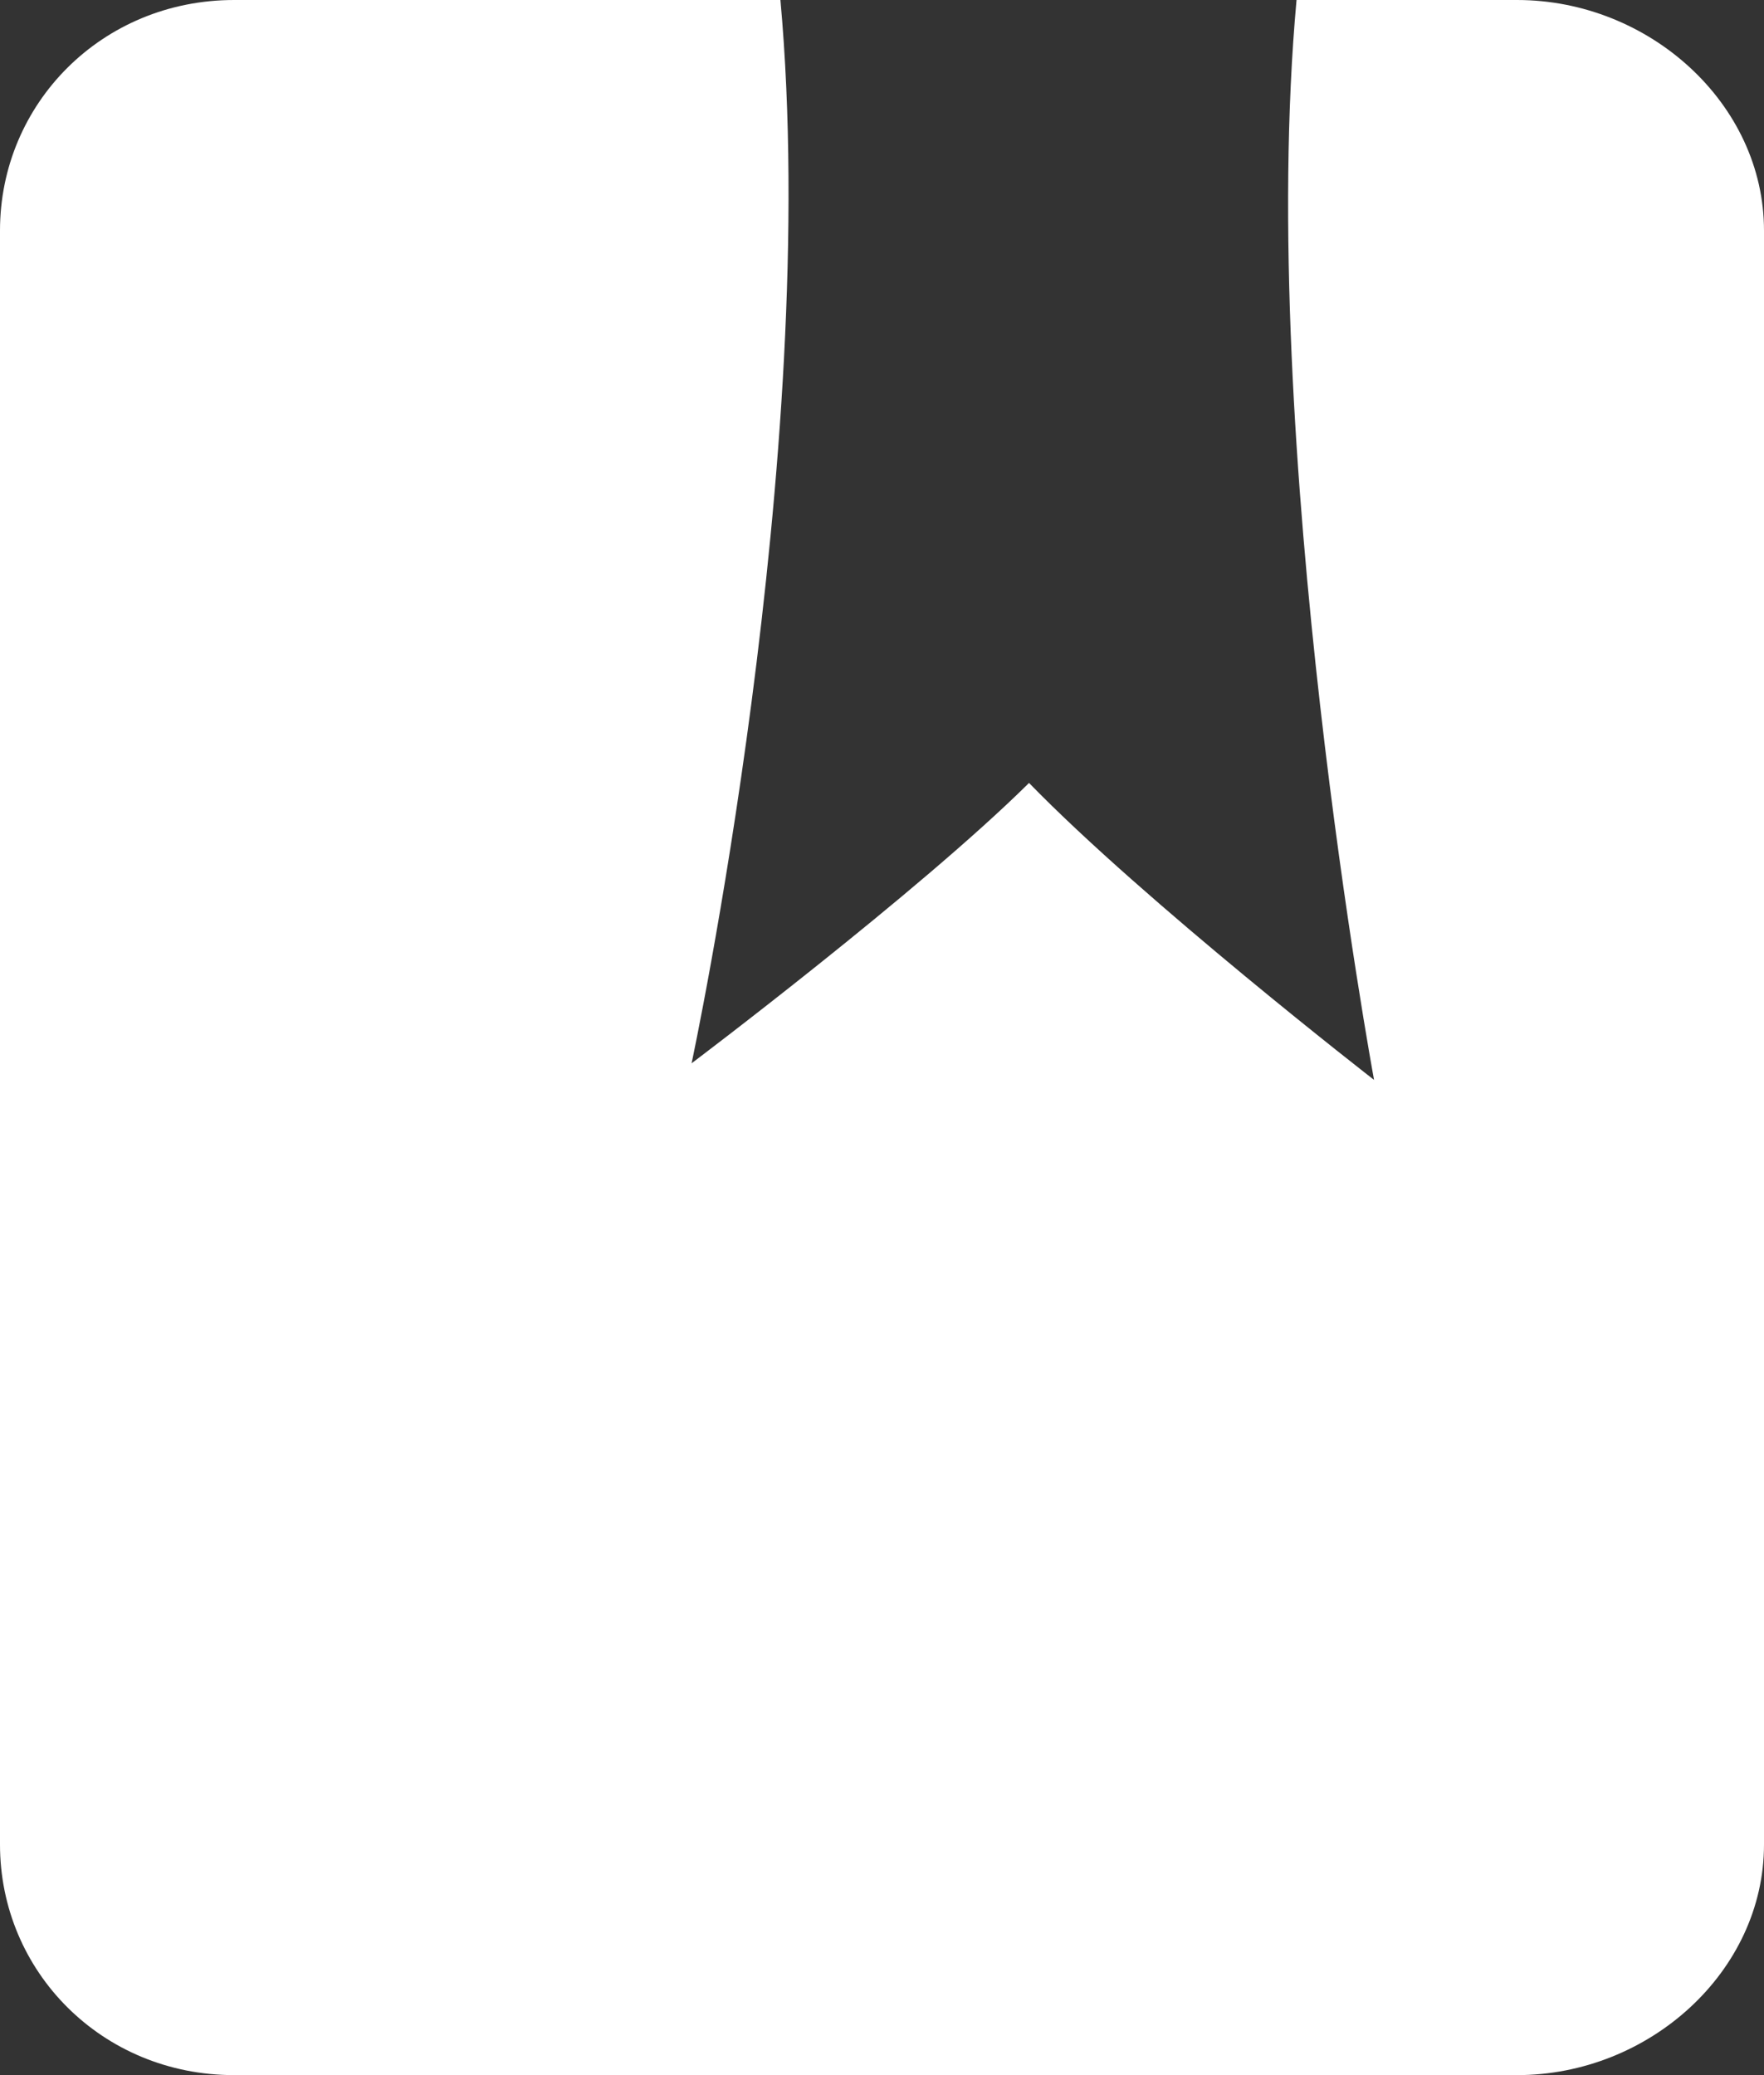 <svg width="17px" height="20px" viewBox="0 0 17 20" version="1.1" xmlns="http://www.w3.org/2000/svg" xmlns:xlink="http://www.w3.org/1999/xlink">
    <rect x="0" y="0" width="17" height="20" fill="#333333" stroke="none"/>
    <path d="M12.495,0 C12.106,4.259 13.242,10.408 13.242,10.408 C13.242,10.408 11.033,8.694 9.917,7.546 C8.856,8.597 6.665,10.248 6.665,10.248 C6.665,10.248 7.92,4.383 7.521,0 L2.256,0 C0.982,0 0,1 0,2.222 L0,17.778 C0,19 0.982,20 2.256,20 L14.62,20 C15.895,20 17,19 17,17.778 L17,2.222 C17,1 15.895,0 14.62,0 L12.495,0 Z" fill="#FFFFFF"></path>
</svg>
